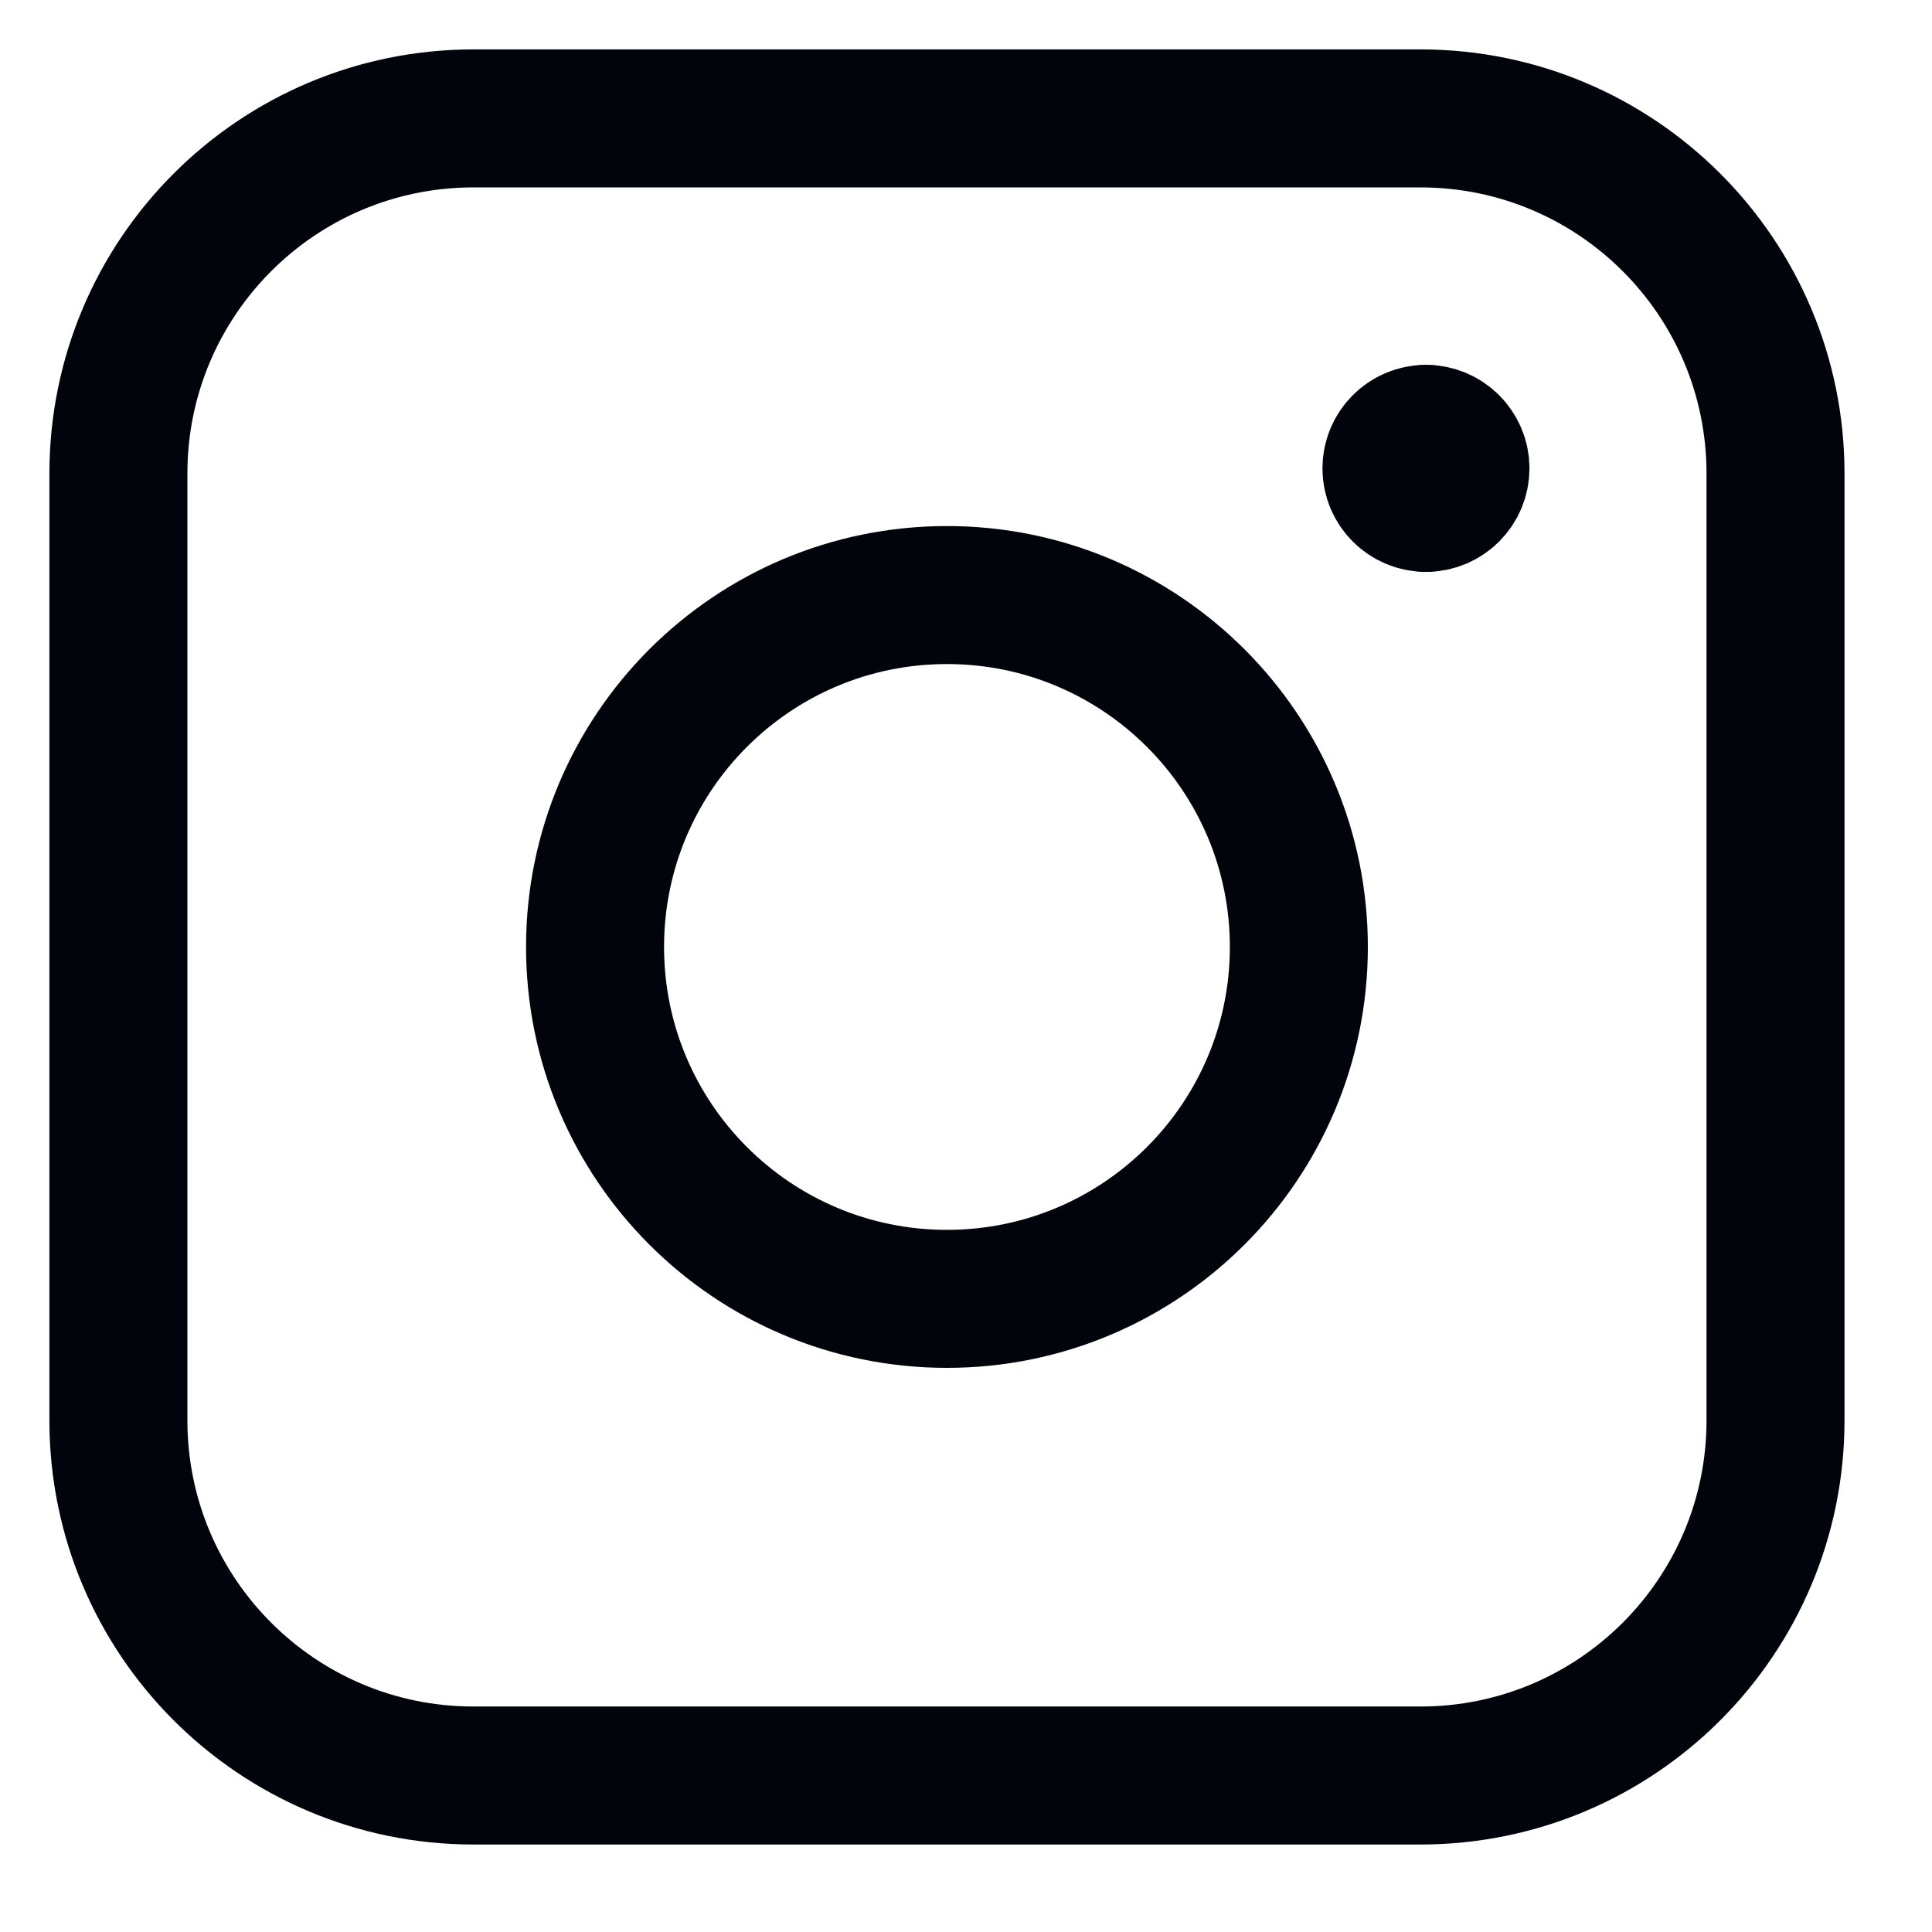 <svg width="14" height="14" viewBox="0 0 14 14" fill="none" xmlns="http://www.w3.org/2000/svg">
<path d="M10.333 3.644C10.195 3.644 10.083 3.532 10.083 3.394C10.083 3.256 10.195 3.144 10.333 3.144" stroke="#01040B" stroke-linecap="round" stroke-linejoin="round"/>
<path d="M10.333 3.644C10.471 3.644 10.583 3.532 10.583 3.394C10.583 3.256 10.471 3.144 10.333 3.144" stroke="#01040B" stroke-linecap="round" stroke-linejoin="round"/>
<path d="M0.858 3.431C0.858 2.01 2.01 0.858 3.431 0.858H10.293C11.714 0.858 12.866 2.01 12.866 3.431V10.293C12.866 11.714 11.714 12.866 10.293 12.866H3.431C2.01 12.866 0.858 11.714 0.858 10.293V3.431Z" stroke="#01040B" stroke-linecap="round" stroke-linejoin="round"/>
<path d="M6.862 9.412C8.27 9.412 9.412 8.27 9.412 6.862C9.412 5.454 8.27 4.312 6.862 4.312C5.453 4.312 4.312 5.454 4.312 6.862C4.312 8.27 5.453 9.412 6.862 9.412Z" stroke="#01040B" stroke-linecap="round" stroke-linejoin="round"/>
</svg>
